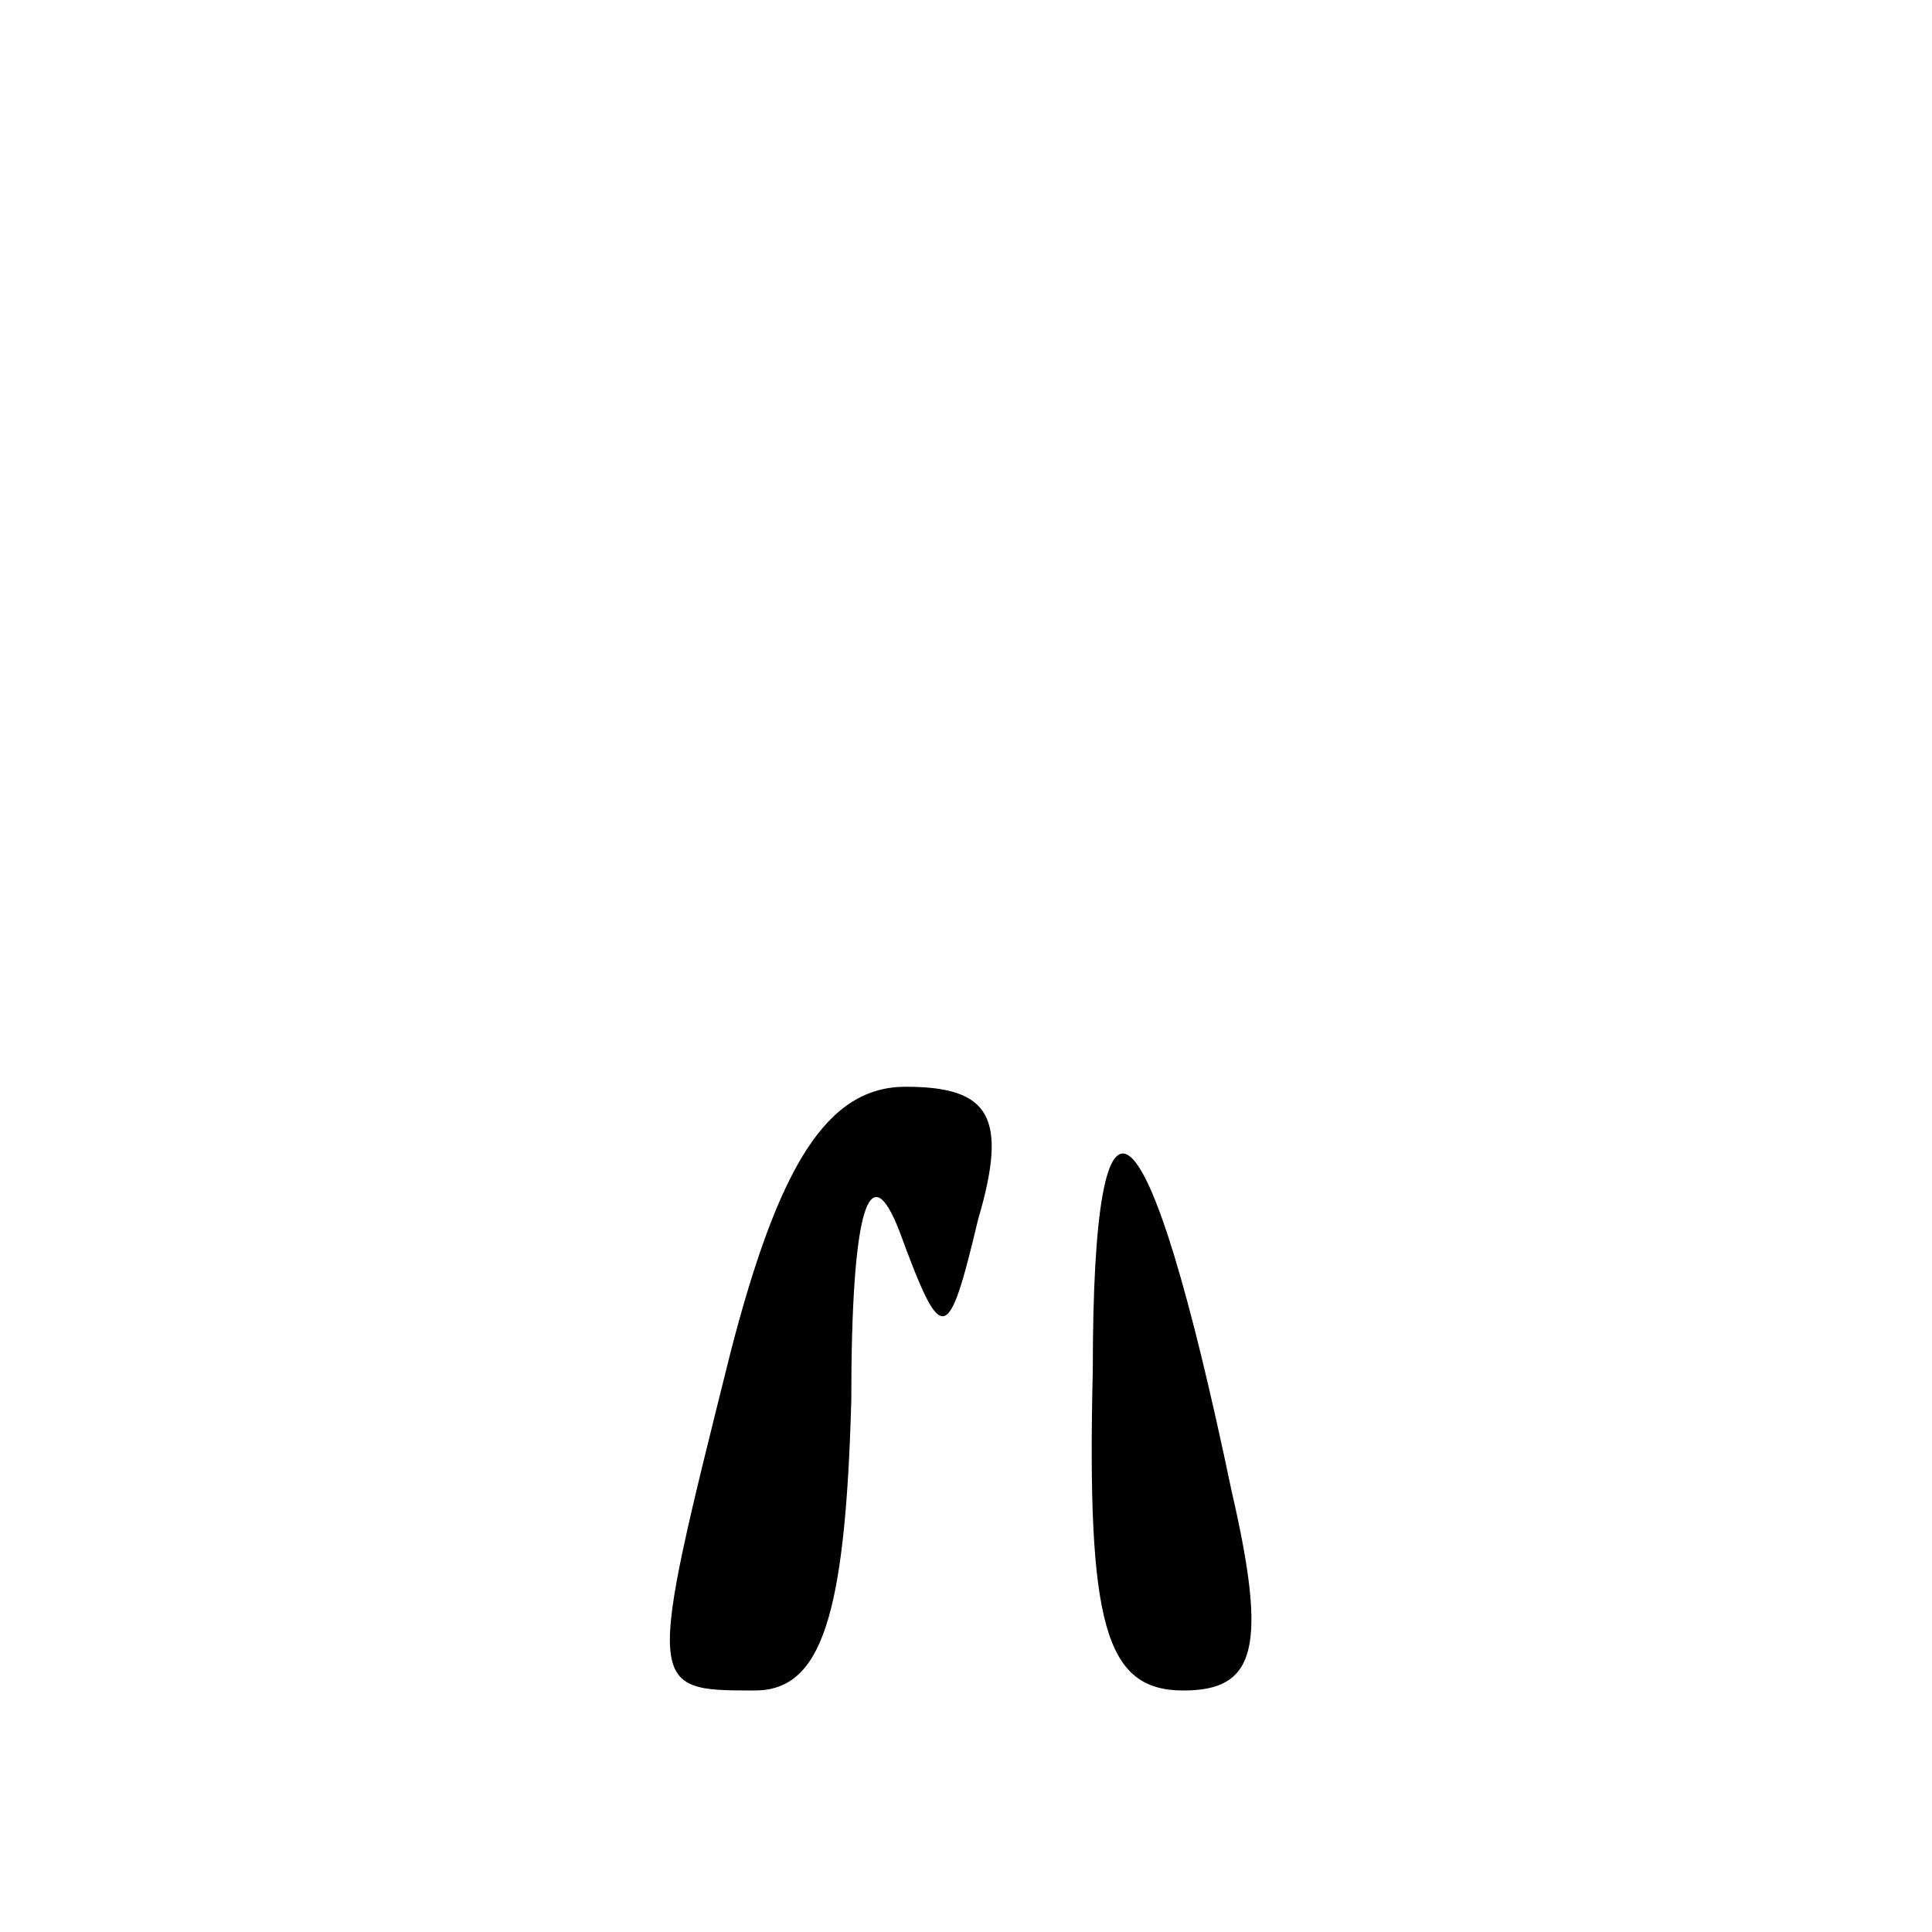 <?xml version="1.0" standalone="no"?>
<!DOCTYPE svg PUBLIC "-//W3C//DTD SVG 20010904//EN"
 "http://www.w3.org/TR/2001/REC-SVG-20010904/DTD/svg10.dtd">
<svg version="1.0" xmlns="http://www.w3.org/2000/svg"
 width="32pt" height="32pt" viewBox="0 0 32 32"
 preserveAspectRatio="xMidYMid meet">
<g transform="translate(0,32) scale(0.1,-0.1)"
fill="#000000" stroke="none">
<path fill="#000000" stroke="none" d="M121 96 c-14 -56 -14 -56 4 -56 11 0
15 12 16 48 0 32 3 41 8 28 7 -19 8 -19 13 2 5 17 2 22 -12 22 -13 0 -21 -13
-29 -44z"/>
<path fill="#000000" stroke="none" d="M181 93 c-1 -42 2 -53 15 -53 12 0 14
7 8 33 -14 67 -23 74 -23 20z"/>
</g>
</svg>
